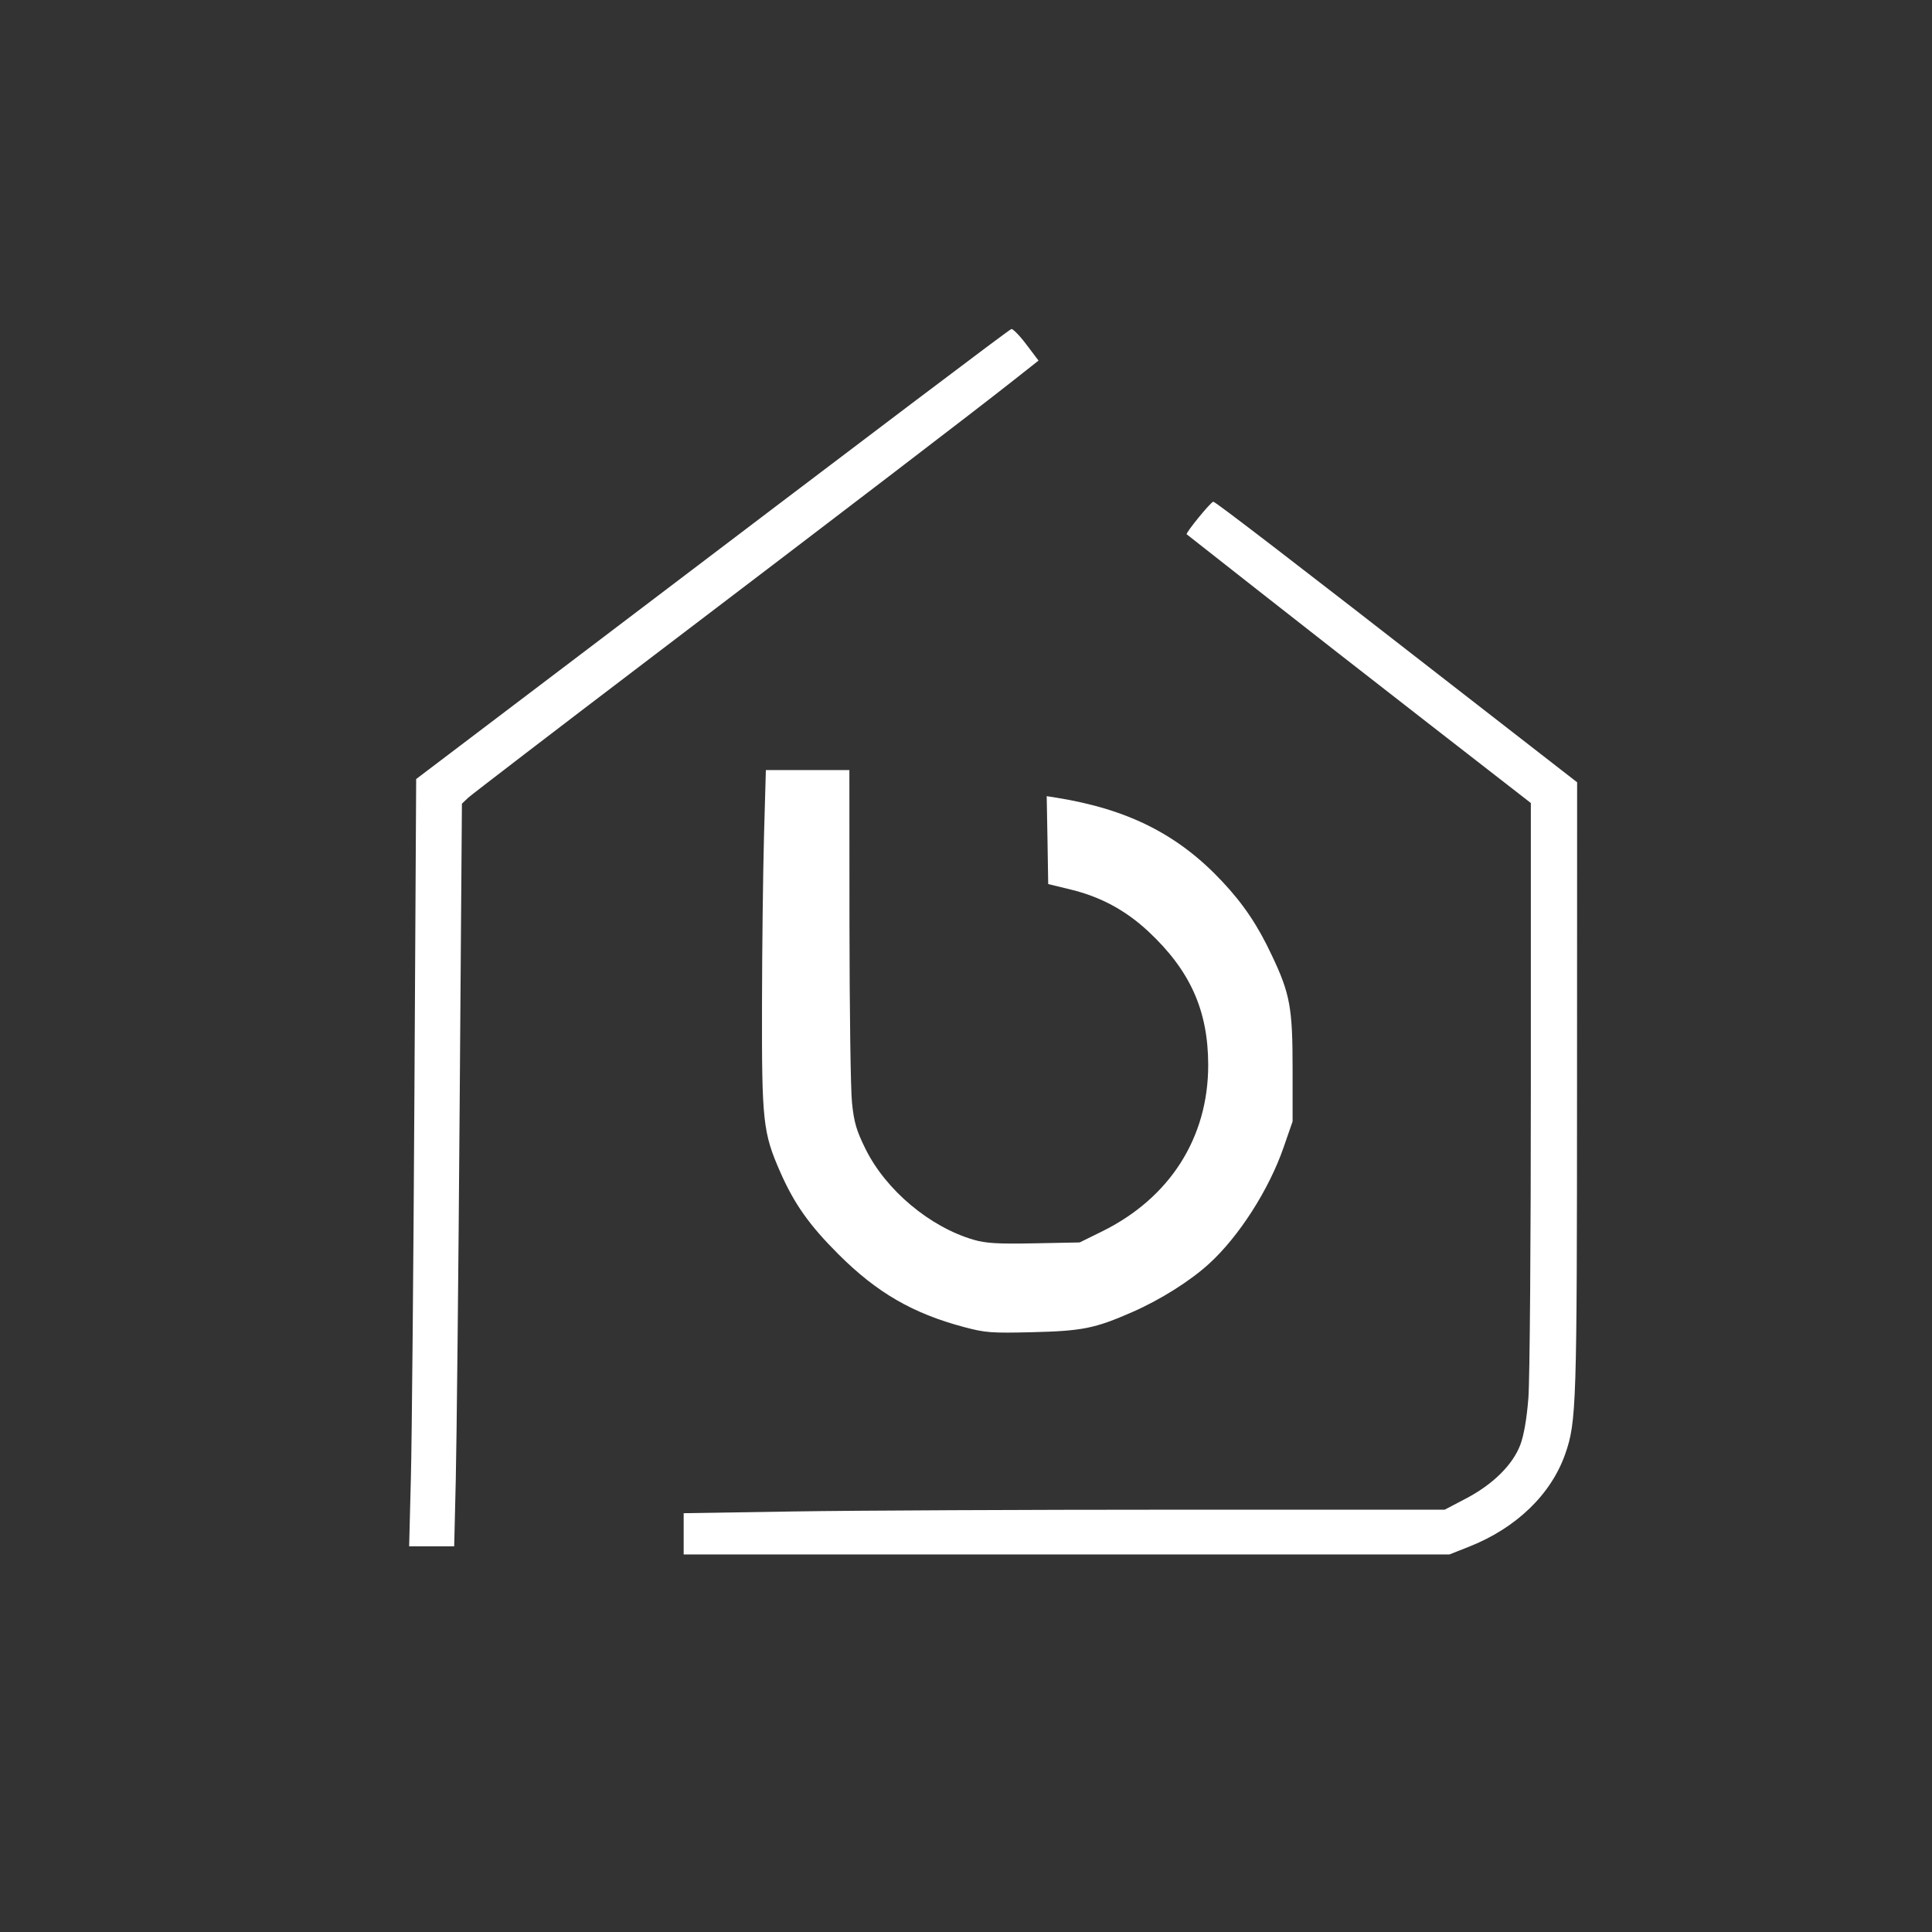 <?xml version="1.0" encoding="UTF-8" standalone="no"?>
<svg
   xmlns:dc="http://purl.org/dc/elements/1.1/"
   xmlns:cc="http://creativecommons.org/ns#"
   xmlns:rdf="http://www.w3.org/1999/02/22-rdf-syntax-ns#"
   xmlns:svg="http://www.w3.org/2000/svg"
   xmlns="http://www.w3.org/2000/svg"
   xmlns:sodipodi="http://sodipodi.sourceforge.net/DTD/sodipodi-0.dtd"
   xmlns:inkscape="http://www.inkscape.org/namespaces/inkscape"
   viewBox="0 0 22 22"
   id="svg2"
   version="1.1"
   inkscape:version="0.91 r13725"
   sodipodi:docname="deepin-toggle-desktop.svg">
  <rect x="0" y="0" width="22" height="22" fill="#333333" stroke="none"/>
  <sodipodi:namedview
     pagecolor="#ffffff"
     bordercolor="#666666"
     borderopacity="1"
     objecttolerance="10"
     gridtolerance="10"
     guidetolerance="10"
     inkscape:pageopacity="0"
     inkscape:pageshadow="2"
     inkscape:window-width="1920"
     inkscape:window-height="1050"
     id="namedview8"
     showgrid="false"
     inkscape:zoom="15.170655"
     inkscape:cx="-6.7668333"
     inkscape:cy="11.865954"
     inkscape:window-x="0"
     inkscape:window-y="0"
     inkscape:window-maximized="1"
     inkscape:current-layer="svg2" />
  <defs
     id="defs3051">
    <style
       type="text/css"
       id="current-color-scheme">
      .ColorScheme-Text {
        color:#d3dae3;
      }
      </style>
  </defs>
  <path
     style="opacity:1;fill:#ffffff;fill-opacity:1;stroke:none;stroke-width:0.028;stroke-linecap:round;stroke-linejoin:miter;stroke-miterlimit:4;stroke-dasharray:none;stroke-opacity:1"
     d="m 11.516,3.747 c -0.03,0.01 -1.353,1.01 -4.902,3.703 L 4.739,8.871 4.719,12.453 c -0.011,1.97 -0.029,3.937 -0.04,4.369 l -0.02,0.786 0.257,0 0.256,0 0.018,-0.756 c 0.01,-0.416 0.03,-2.319 0.044,-4.228 l 0.026,-3.472 0.071,-0.068 C 5.371,9.048 6.314,8.324 7.426,7.479 9.662,5.779 11.095,4.683 11.537,4.334 L 11.826,4.106 11.686,3.921 C 11.609,3.819 11.532,3.741 11.516,3.747 Z m 2.3,1.966 c -0.027,1.347e-4 -0.319,0.358 -0.303,0.371 0.006,0.005 0.37,0.291 0.808,0.635 0.438,0.345 1.318,1.032 1.954,1.526 l 1.157,0.899 0,3.206 c 3.06e-4,1.763 -0.012,3.37 -0.028,3.569 -0.018,0.234 -0.051,0.423 -0.091,0.531 -0.086,0.229 -0.312,0.453 -0.62,0.614 l -0.242,0.127 -3.07,0 c -1.688,0 -3.638,0.009 -4.332,0.02 l -1.264,0.02 0,0.235 0,0.235 4.359,0 4.36,0 0.228,-0.09 c 0.534,-0.212 0.93,-0.594 1.091,-1.053 0.129,-0.367 0.134,-0.551 0.135,-4.19 l 0.001,-3.46 -1.301,-1.011 C 14.722,6.39 13.84,5.713 13.816,5.713 Z M 8.721,8.769 8.7,9.511 c -0.011,0.408 -0.022,1.274 -0.023,1.925 -0.003,1.339 0.011,1.462 0.209,1.913 0.16,0.362 0.33,0.603 0.664,0.936 0.436,0.435 0.844,0.671 1.426,0.826 0.247,0.066 0.313,0.07 0.779,0.059 0.57,-0.014 0.714,-0.043 1.138,-0.229 0.318,-0.139 0.658,-0.353 0.872,-0.548 0.342,-0.31 0.687,-0.849 0.853,-1.332 l 0.101,-0.291 0,-0.6 c 2.44e-4,-0.695 -0.029,-0.854 -0.236,-1.29 C 14.324,10.54 14.16,10.296 13.92,10.04 13.42,9.505 12.85,9.216 12.033,9.084 l -0.114,-0.018 0.009,0.501 0.008,0.5 0.239,0.058 c 0.351,0.083 0.639,0.237 0.902,0.482 0.476,0.445 0.68,0.899 0.681,1.519 0.001,0.83 -0.438,1.517 -1.21,1.897 l -0.254,0.125 -0.516,0.01 c -0.415,0.008 -0.55,2.4e-5 -0.689,-0.04 -0.5,-0.145 -1,-0.564 -1.233,-1.034 -0.104,-0.211 -0.131,-0.302 -0.154,-0.525 -0.016,-0.148 -0.028,-1.061 -0.029,-2.029 l -0.001,-1.761 -0.475,0 -0.477,0 z"
     id="path4513"
     inkscape:connector-curvature="0" />
</svg>
